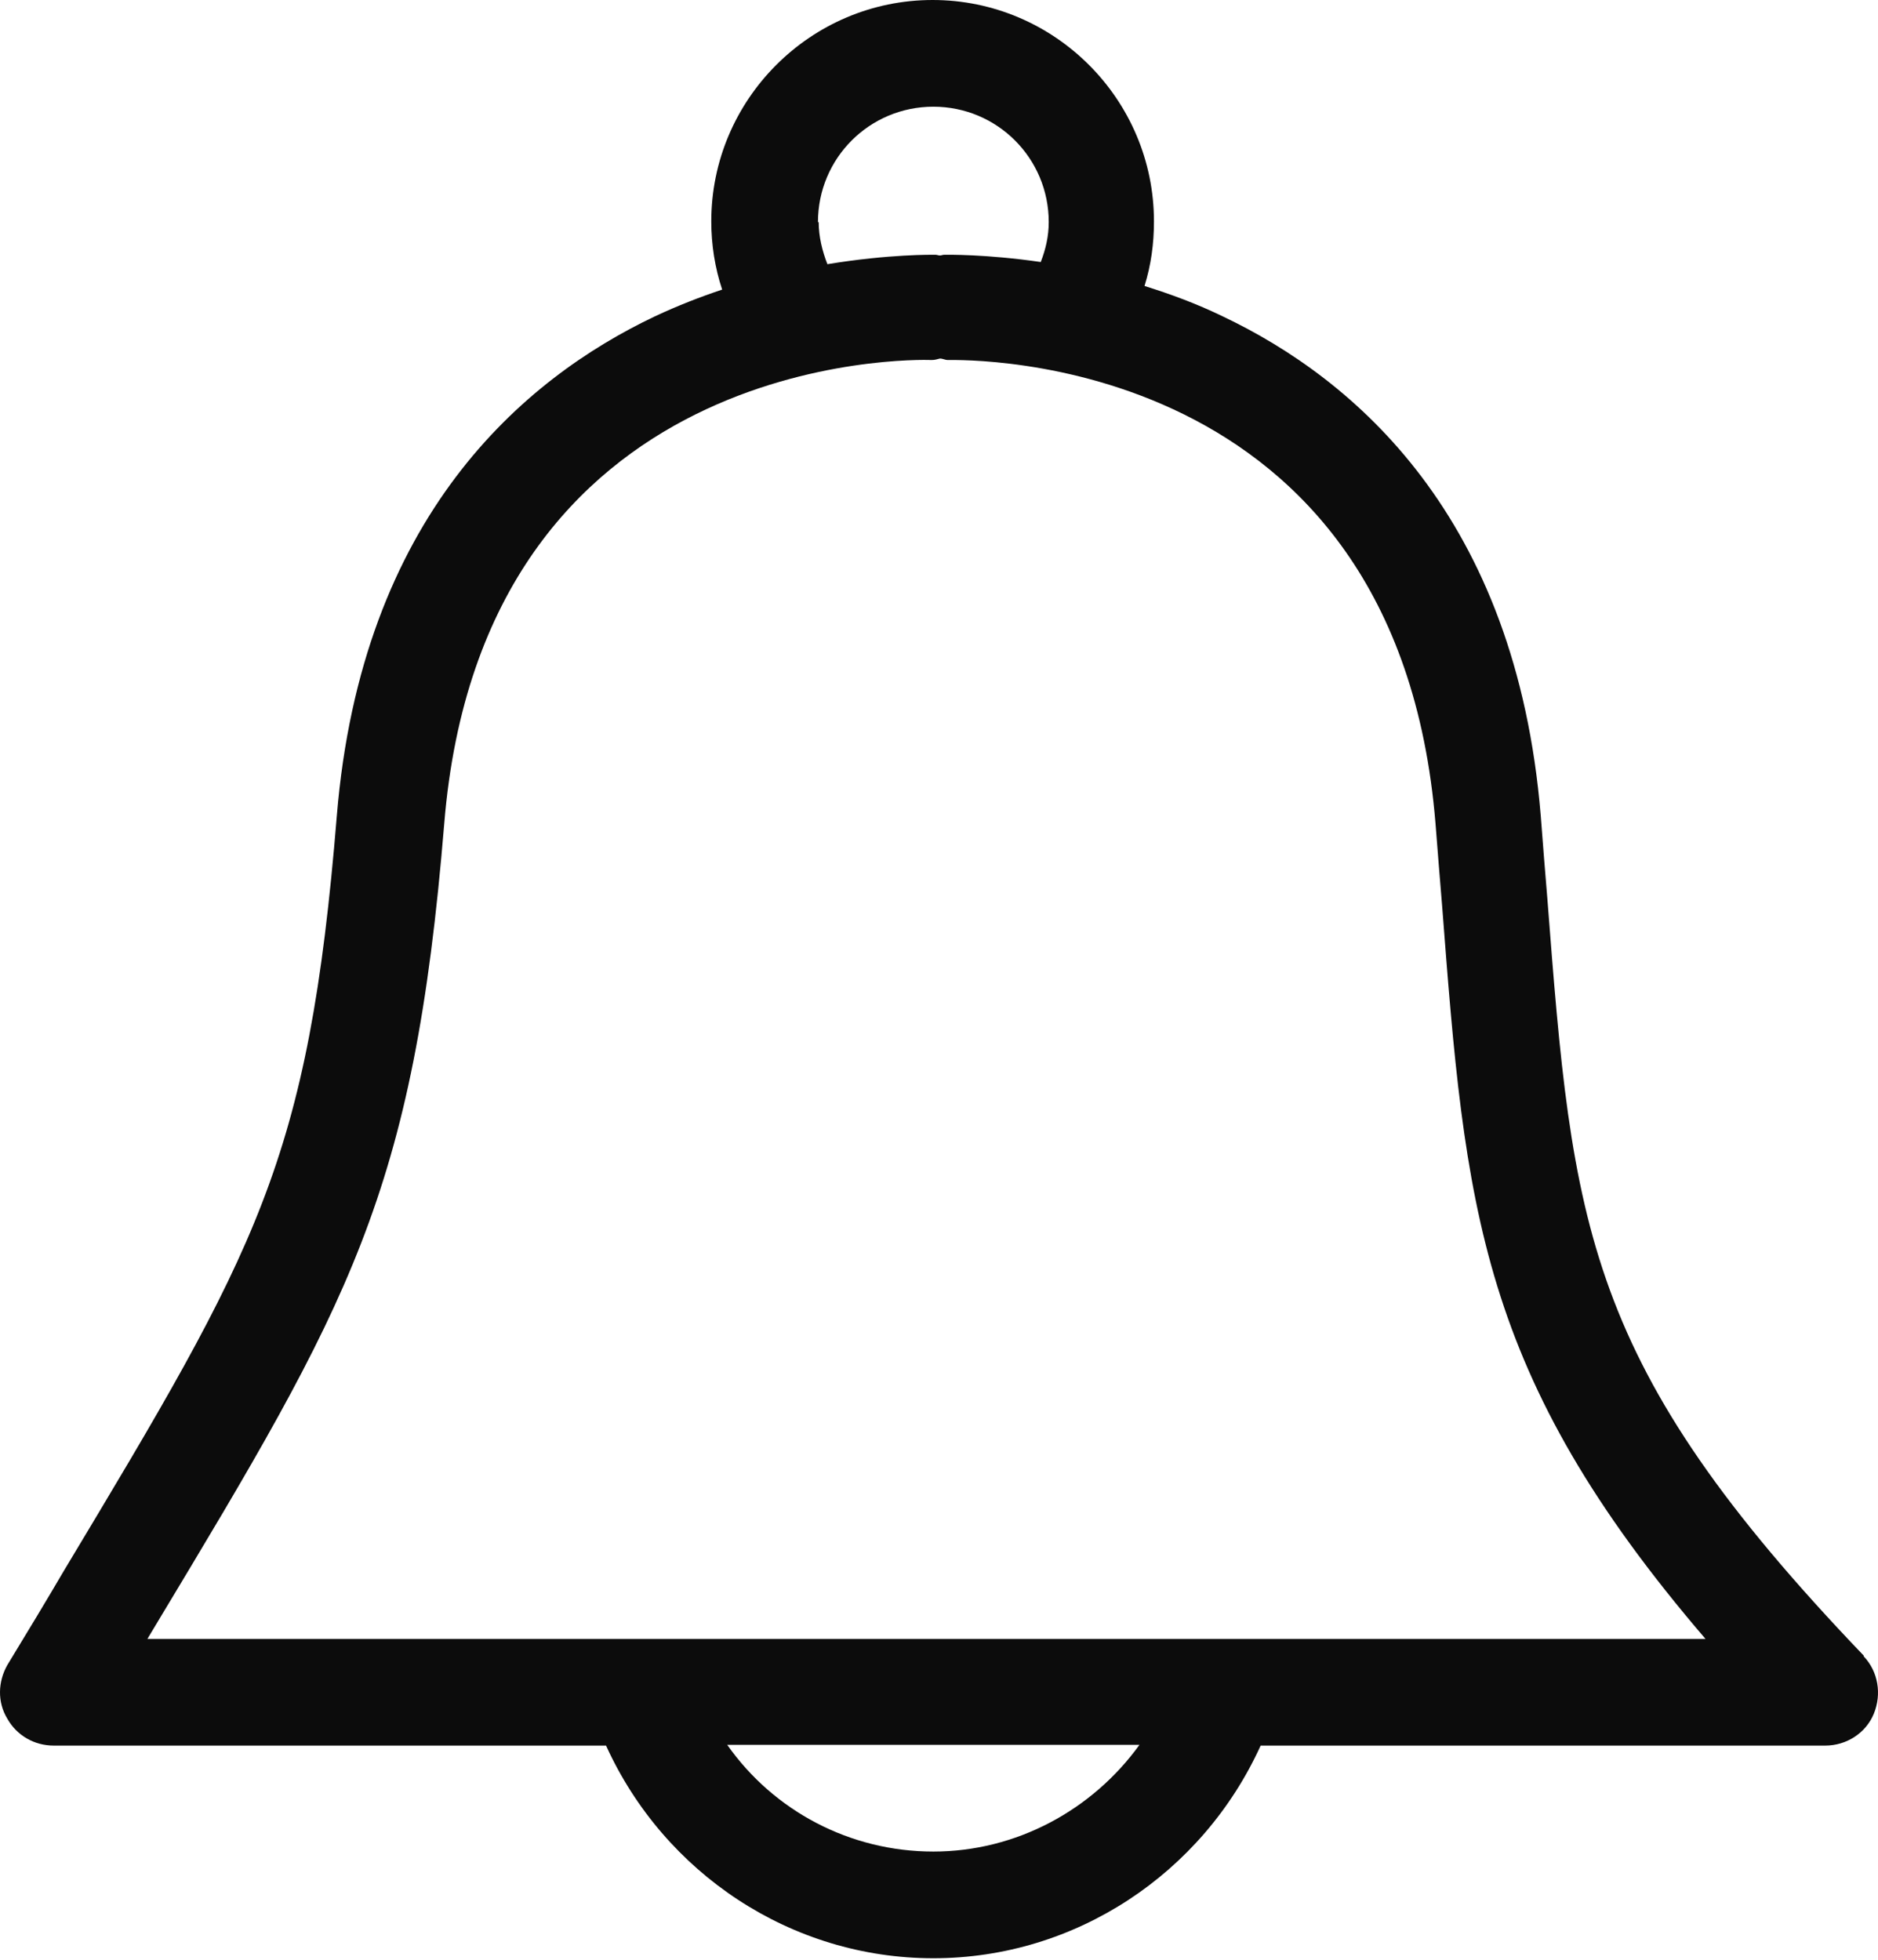 <svg width="390" height="407" viewBox="0 0 390 407" fill="none" xmlns="http://www.w3.org/2000/svg">
<path d="M387.029 343.792C328.857 283.052 326.597 254.716 321.322 186.44C320.87 181.014 320.418 175.438 319.966 169.409C314.842 107.162 281.234 78.676 253.957 65.714C248.381 63.001 242.955 61.042 237.681 59.384C239.037 55.013 239.64 50.642 239.64 45.969C239.64 20.648 218.993 0 193.675 0C168.357 0 147.71 20.648 147.71 45.969C147.71 50.792 148.464 55.615 149.971 60.137C145.45 61.644 140.778 63.453 135.955 65.714C108.677 78.676 75.07 107.162 69.947 169.409C64.069 241.453 53.369 259.389 13.281 326.158C9.664 332.337 5.746 338.818 1.526 345.751C-0.433 349.218 -0.583 353.438 1.526 356.904C3.486 360.371 7.102 362.481 11.171 362.481H125.858C137.914 389.008 164.288 406.642 193.826 406.642C223.364 406.642 249.737 389.008 261.794 362.481H379.042C383.412 362.481 387.481 359.919 389.139 355.849C390.797 351.78 390.043 347.108 387.029 343.942V343.792ZM169.864 46.12C169.864 32.857 180.564 22.156 193.826 22.156C207.088 22.156 217.788 32.857 217.788 46.12C217.788 48.984 217.185 51.697 216.13 54.41C204.676 52.752 196.689 52.903 196.086 52.903C195.785 52.903 195.484 53.053 195.182 53.053C194.881 53.053 194.579 52.903 194.278 52.903C193.675 52.903 184.633 52.752 171.823 54.862C170.768 52.149 170.014 49.135 170.014 46.12H169.864ZM193.826 384.486C176.495 384.486 160.671 376.046 151.025 362.33H236.626C226.83 375.895 211.006 384.486 193.826 384.486ZM196.388 340.325H30.613C31.215 339.27 31.818 338.366 32.421 337.311C72.508 270.693 85.921 248.235 92.251 171.067C100.238 72.948 189.606 74.606 193.524 74.757C194.127 74.757 194.579 74.606 195.182 74.456C195.785 74.456 196.237 74.757 196.84 74.757C200.607 74.757 290.126 72.797 298.113 171.067C298.566 176.945 299.018 182.522 299.47 187.948C304.292 250.798 307.005 285.313 354.176 340.325H196.388Z" fill="#0C0C0C"/>
</svg>
